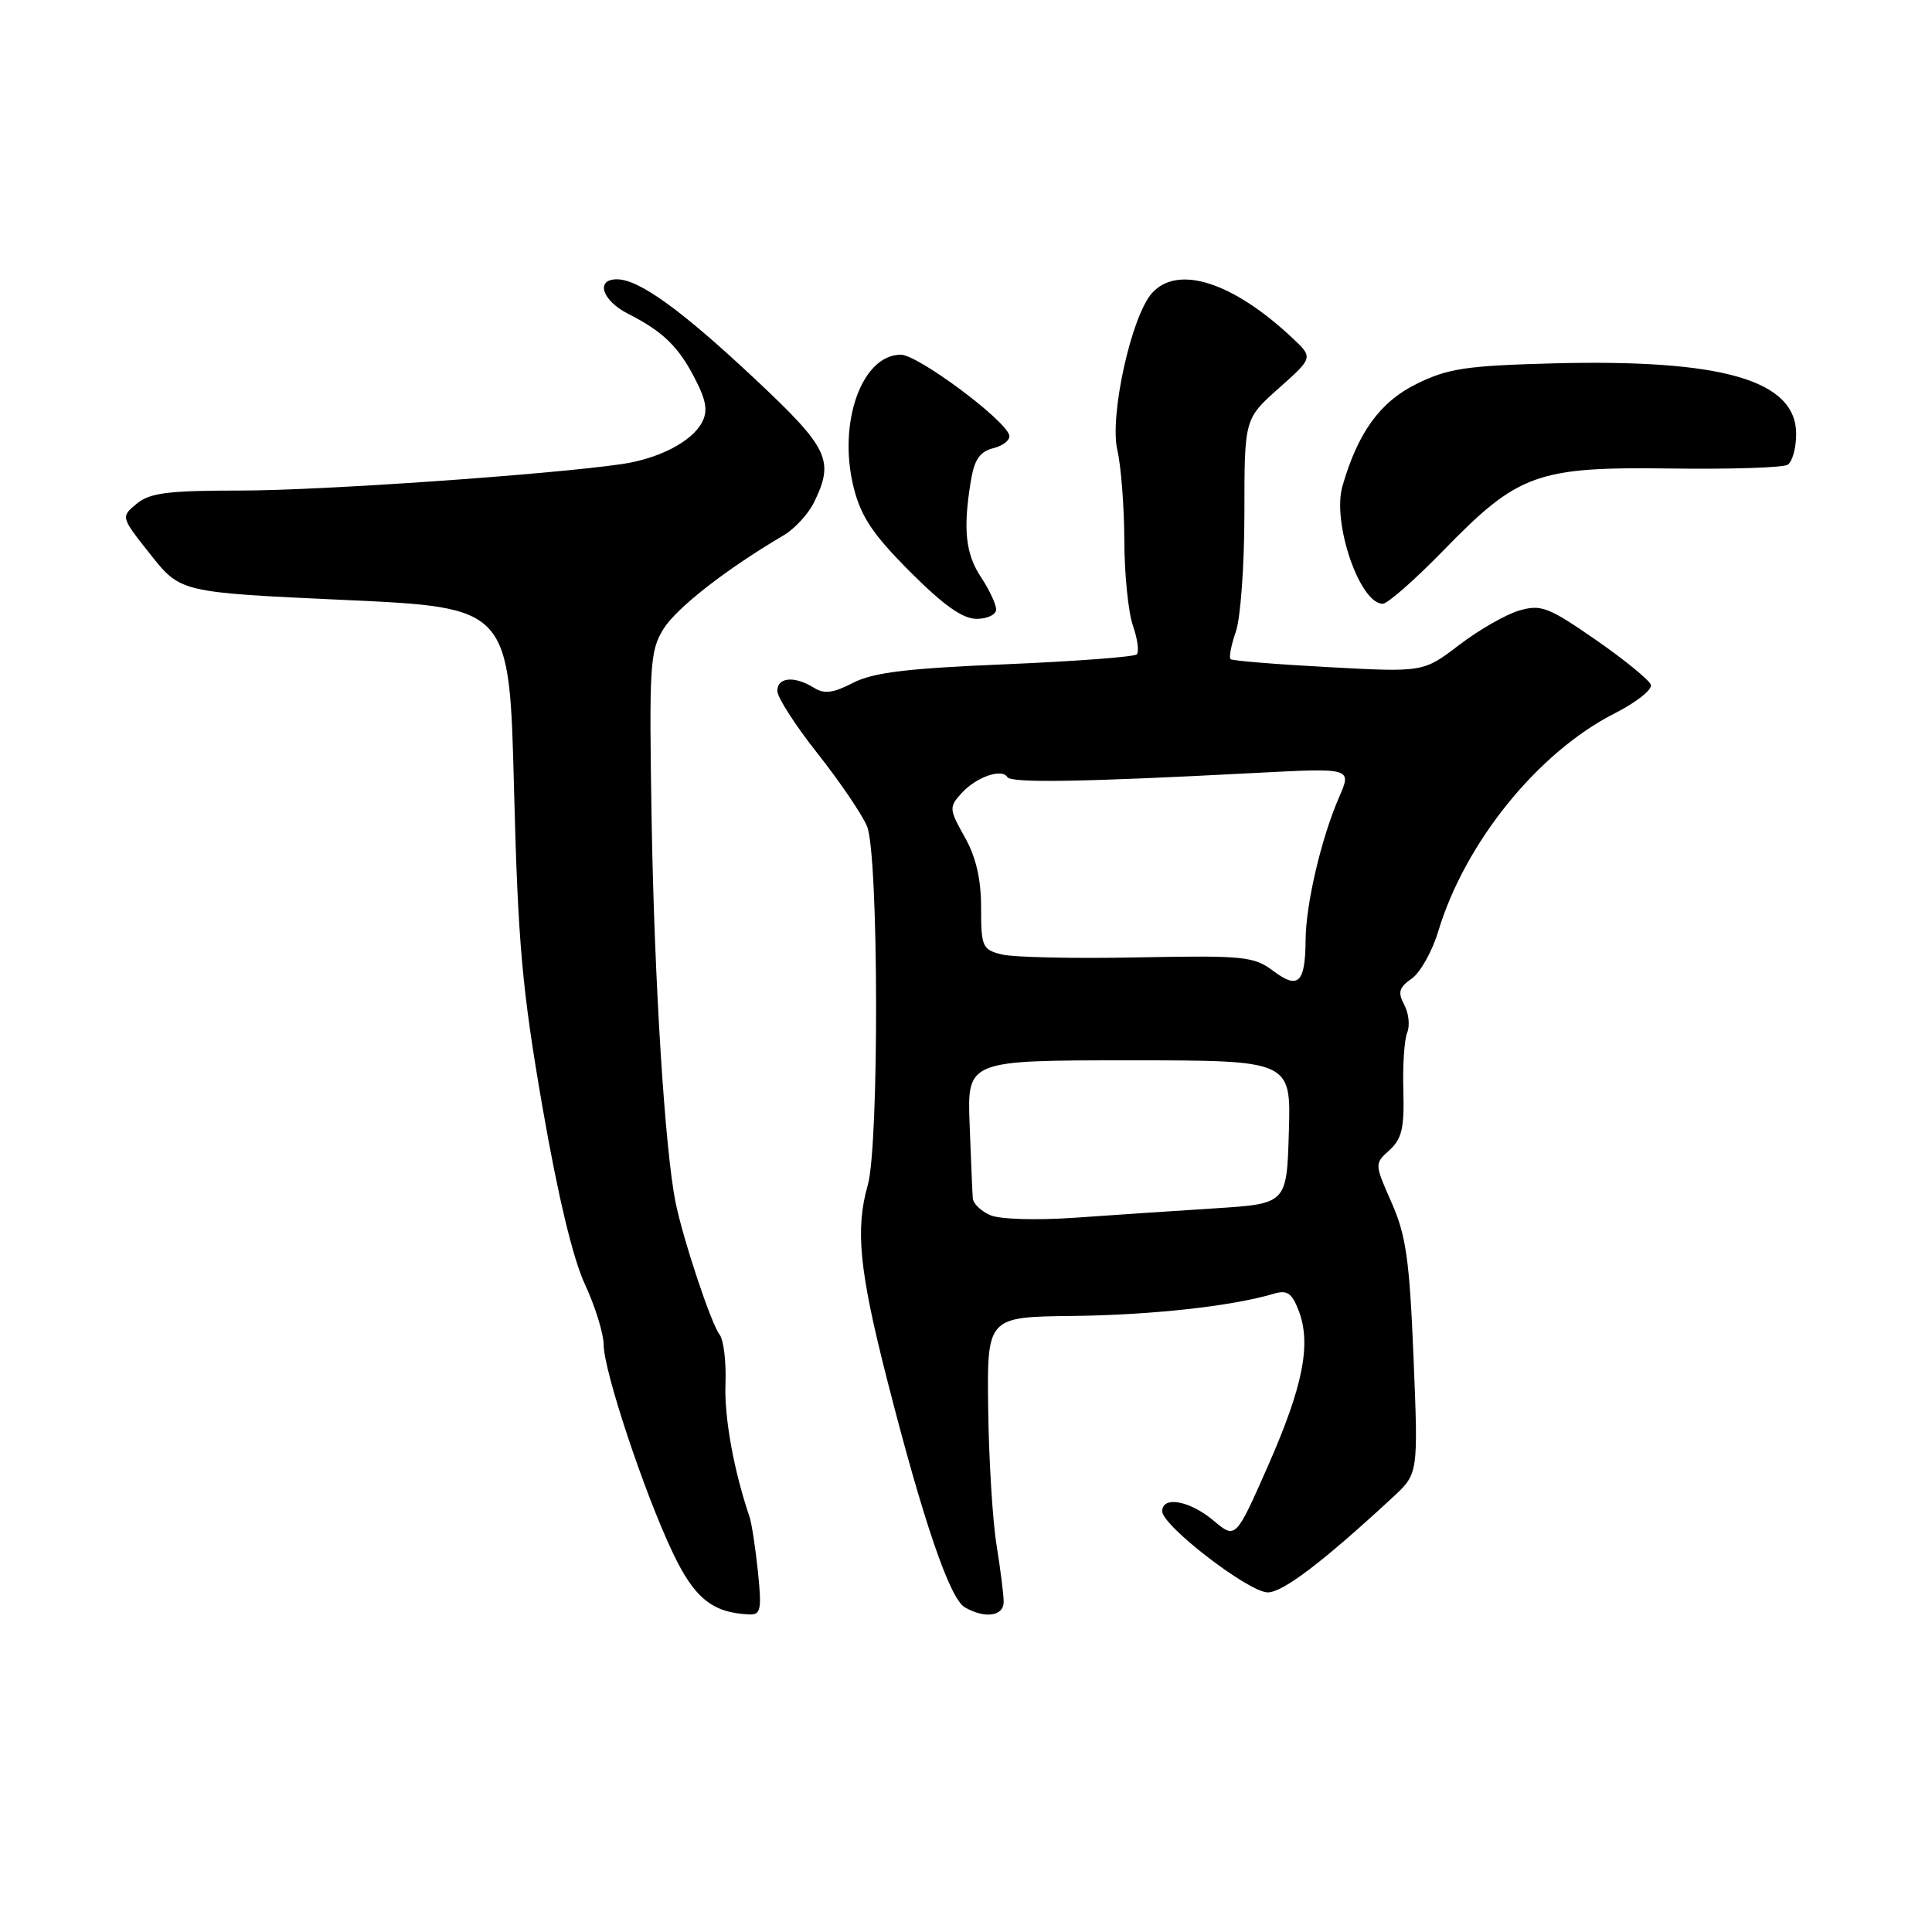 <?xml version="1.0" encoding="UTF-8" standalone="no"?>
<!DOCTYPE svg PUBLIC "-//W3C//DTD SVG 1.1//EN" "http://www.w3.org/Graphics/SVG/1.1/DTD/svg11.dtd" >
<svg xmlns="http://www.w3.org/2000/svg" xmlns:xlink="http://www.w3.org/1999/xlink" version="1.1" viewBox="0 0 256 256">
 <g >
 <path fill="currentColor"
d=" M 100.43 208.25 C 100.10 205.09 99.60 201.82 99.32 201.00 C 97.22 194.82 95.95 187.77 96.13 183.34 C 96.24 180.47 95.89 177.52 95.33 176.81 C 94.21 175.35 90.51 164.21 89.52 159.34 C 88.11 152.37 86.72 130.31 86.35 109.00 C 86.00 88.10 86.11 86.28 87.90 83.36 C 89.63 80.56 96.20 75.43 103.84 70.93 C 105.30 70.07 107.12 68.09 107.88 66.53 C 110.58 60.98 109.82 59.39 100.00 50.18 C 90.27 41.06 84.67 37.01 81.75 37.01 C 78.85 37.00 79.78 39.84 83.25 41.59 C 87.86 43.93 89.94 45.96 92.13 50.26 C 93.61 53.15 93.81 54.49 93.00 56.00 C 91.65 58.53 87.27 60.79 82.35 61.50 C 72.57 62.91 42.44 65.00 31.91 65.00 C 22.25 65.00 19.85 65.30 18.11 66.75 C 15.99 68.50 15.99 68.50 19.96 73.50 C 23.93 78.50 23.93 78.50 45.72 79.50 C 67.50 80.50 67.50 80.50 68.11 104.50 C 68.64 125.10 69.18 131.08 71.88 146.69 C 73.92 158.43 75.91 166.76 77.51 170.19 C 78.87 173.11 79.98 176.71 79.99 178.19 C 80.00 181.64 85.32 197.66 89.11 205.67 C 91.99 211.76 94.38 213.70 99.26 213.92 C 100.81 213.99 100.95 213.31 100.43 208.25 Z  M 132.99 212.25 C 132.99 211.29 132.56 207.91 132.05 204.74 C 131.53 201.58 131.03 193.48 130.94 186.74 C 130.78 174.50 130.78 174.50 142.14 174.37 C 152.60 174.25 163.22 173.08 168.73 171.44 C 170.55 170.90 171.17 171.30 172.07 173.64 C 173.78 178.07 172.68 183.63 168.02 194.23 C 163.73 203.95 163.73 203.95 160.79 201.48 C 157.66 198.84 154.00 198.18 154.00 200.25 C 154.01 202.18 165.48 211.00 167.98 211.00 C 169.99 211.00 175.28 206.98 184.57 198.38 C 187.93 195.27 187.93 195.27 187.30 179.88 C 186.77 166.94 186.31 163.68 184.39 159.35 C 182.12 154.21 182.12 154.20 184.12 152.39 C 185.75 150.92 186.09 149.45 185.95 144.54 C 185.85 141.22 186.08 137.75 186.46 136.83 C 186.84 135.91 186.67 134.25 186.07 133.14 C 185.19 131.49 185.37 130.85 187.06 129.67 C 188.20 128.87 189.78 126.04 190.58 123.39 C 194.13 111.62 203.81 99.66 213.98 94.51 C 216.81 93.07 218.96 91.38 218.75 90.74 C 218.53 90.10 215.24 87.41 211.43 84.77 C 205.16 80.43 204.20 80.06 201.30 80.90 C 199.54 81.41 195.97 83.46 193.36 85.45 C 188.61 89.08 188.61 89.08 176.06 88.40 C 169.15 88.03 163.30 87.56 163.06 87.34 C 162.82 87.13 163.13 85.50 163.75 83.72 C 164.38 81.95 164.89 74.88 164.89 68.00 C 164.89 55.50 164.89 55.50 169.45 51.44 C 174.01 47.38 174.01 47.38 171.25 44.79 C 163.37 37.38 156.08 35.04 152.66 38.82 C 149.92 41.85 147.00 55.06 148.05 59.62 C 148.55 61.75 148.96 67.15 148.98 71.60 C 148.99 76.06 149.50 81.14 150.12 82.90 C 150.73 84.66 150.96 86.38 150.62 86.71 C 150.29 87.04 142.46 87.63 133.23 88.02 C 120.17 88.56 115.69 89.11 113.03 90.48 C 110.39 91.85 109.22 91.99 107.83 91.12 C 105.27 89.53 103.00 89.73 103.00 91.55 C 103.00 92.41 105.39 96.12 108.30 99.80 C 111.22 103.49 114.18 107.84 114.88 109.47 C 116.43 113.08 116.51 151.72 114.98 157.05 C 113.32 162.87 113.86 168.37 117.52 182.71 C 122.29 201.42 125.83 211.80 127.83 212.97 C 130.50 214.52 133.00 214.17 132.99 212.25 Z  M 131.99 80.75 C 131.99 80.06 131.09 78.15 130.00 76.50 C 127.93 73.38 127.59 70.13 128.64 63.74 C 129.12 60.85 129.83 59.83 131.68 59.37 C 133.00 59.03 133.92 58.25 133.72 57.63 C 133.02 55.47 121.59 47.00 119.37 47.00 C 114.19 47.00 110.98 56.03 113.11 64.58 C 114.09 68.48 115.64 70.79 120.58 75.75 C 125.03 80.21 127.56 82.00 129.41 82.00 C 130.83 82.00 132.00 81.44 131.99 80.75 Z  M 191.30 72.90 C 201.19 62.73 203.68 61.84 221.40 62.08 C 229.28 62.19 236.25 61.97 236.87 61.58 C 237.49 61.20 238.00 59.37 238.00 57.51 C 238.00 50.38 228.27 47.56 205.71 48.15 C 194.29 48.46 191.85 48.82 187.72 50.86 C 182.87 53.24 179.92 57.32 177.88 64.42 C 176.49 69.26 180.17 80.00 183.22 80.00 C 183.87 80.00 187.50 76.80 191.30 72.90 Z  M 131.25 161.03 C 130.01 160.50 128.95 159.49 128.90 158.78 C 128.84 158.08 128.66 153.68 128.48 149.00 C 128.16 140.50 128.16 140.50 149.61 140.50 C 171.07 140.50 171.07 140.50 170.78 150.00 C 170.50 159.50 170.50 159.50 161.00 160.11 C 155.78 160.44 147.45 161.00 142.50 161.35 C 137.38 161.71 132.53 161.57 131.25 161.03 Z  M 168.72 128.66 C 166.14 126.72 164.86 126.59 150.71 126.86 C 142.34 127.03 134.25 126.85 132.74 126.47 C 130.17 125.83 130.00 125.45 130.00 120.28 C 130.00 116.48 129.33 113.57 127.83 110.91 C 125.76 107.22 125.74 106.95 127.39 105.12 C 129.34 102.97 132.74 101.77 133.48 102.97 C 133.98 103.78 143.47 103.62 166.31 102.42 C 179.13 101.75 179.13 101.75 177.44 105.63 C 175.09 111.01 173.04 119.74 173.00 124.50 C 172.96 130.26 172.04 131.15 168.72 128.66 Z "/>
</g>
</svg>